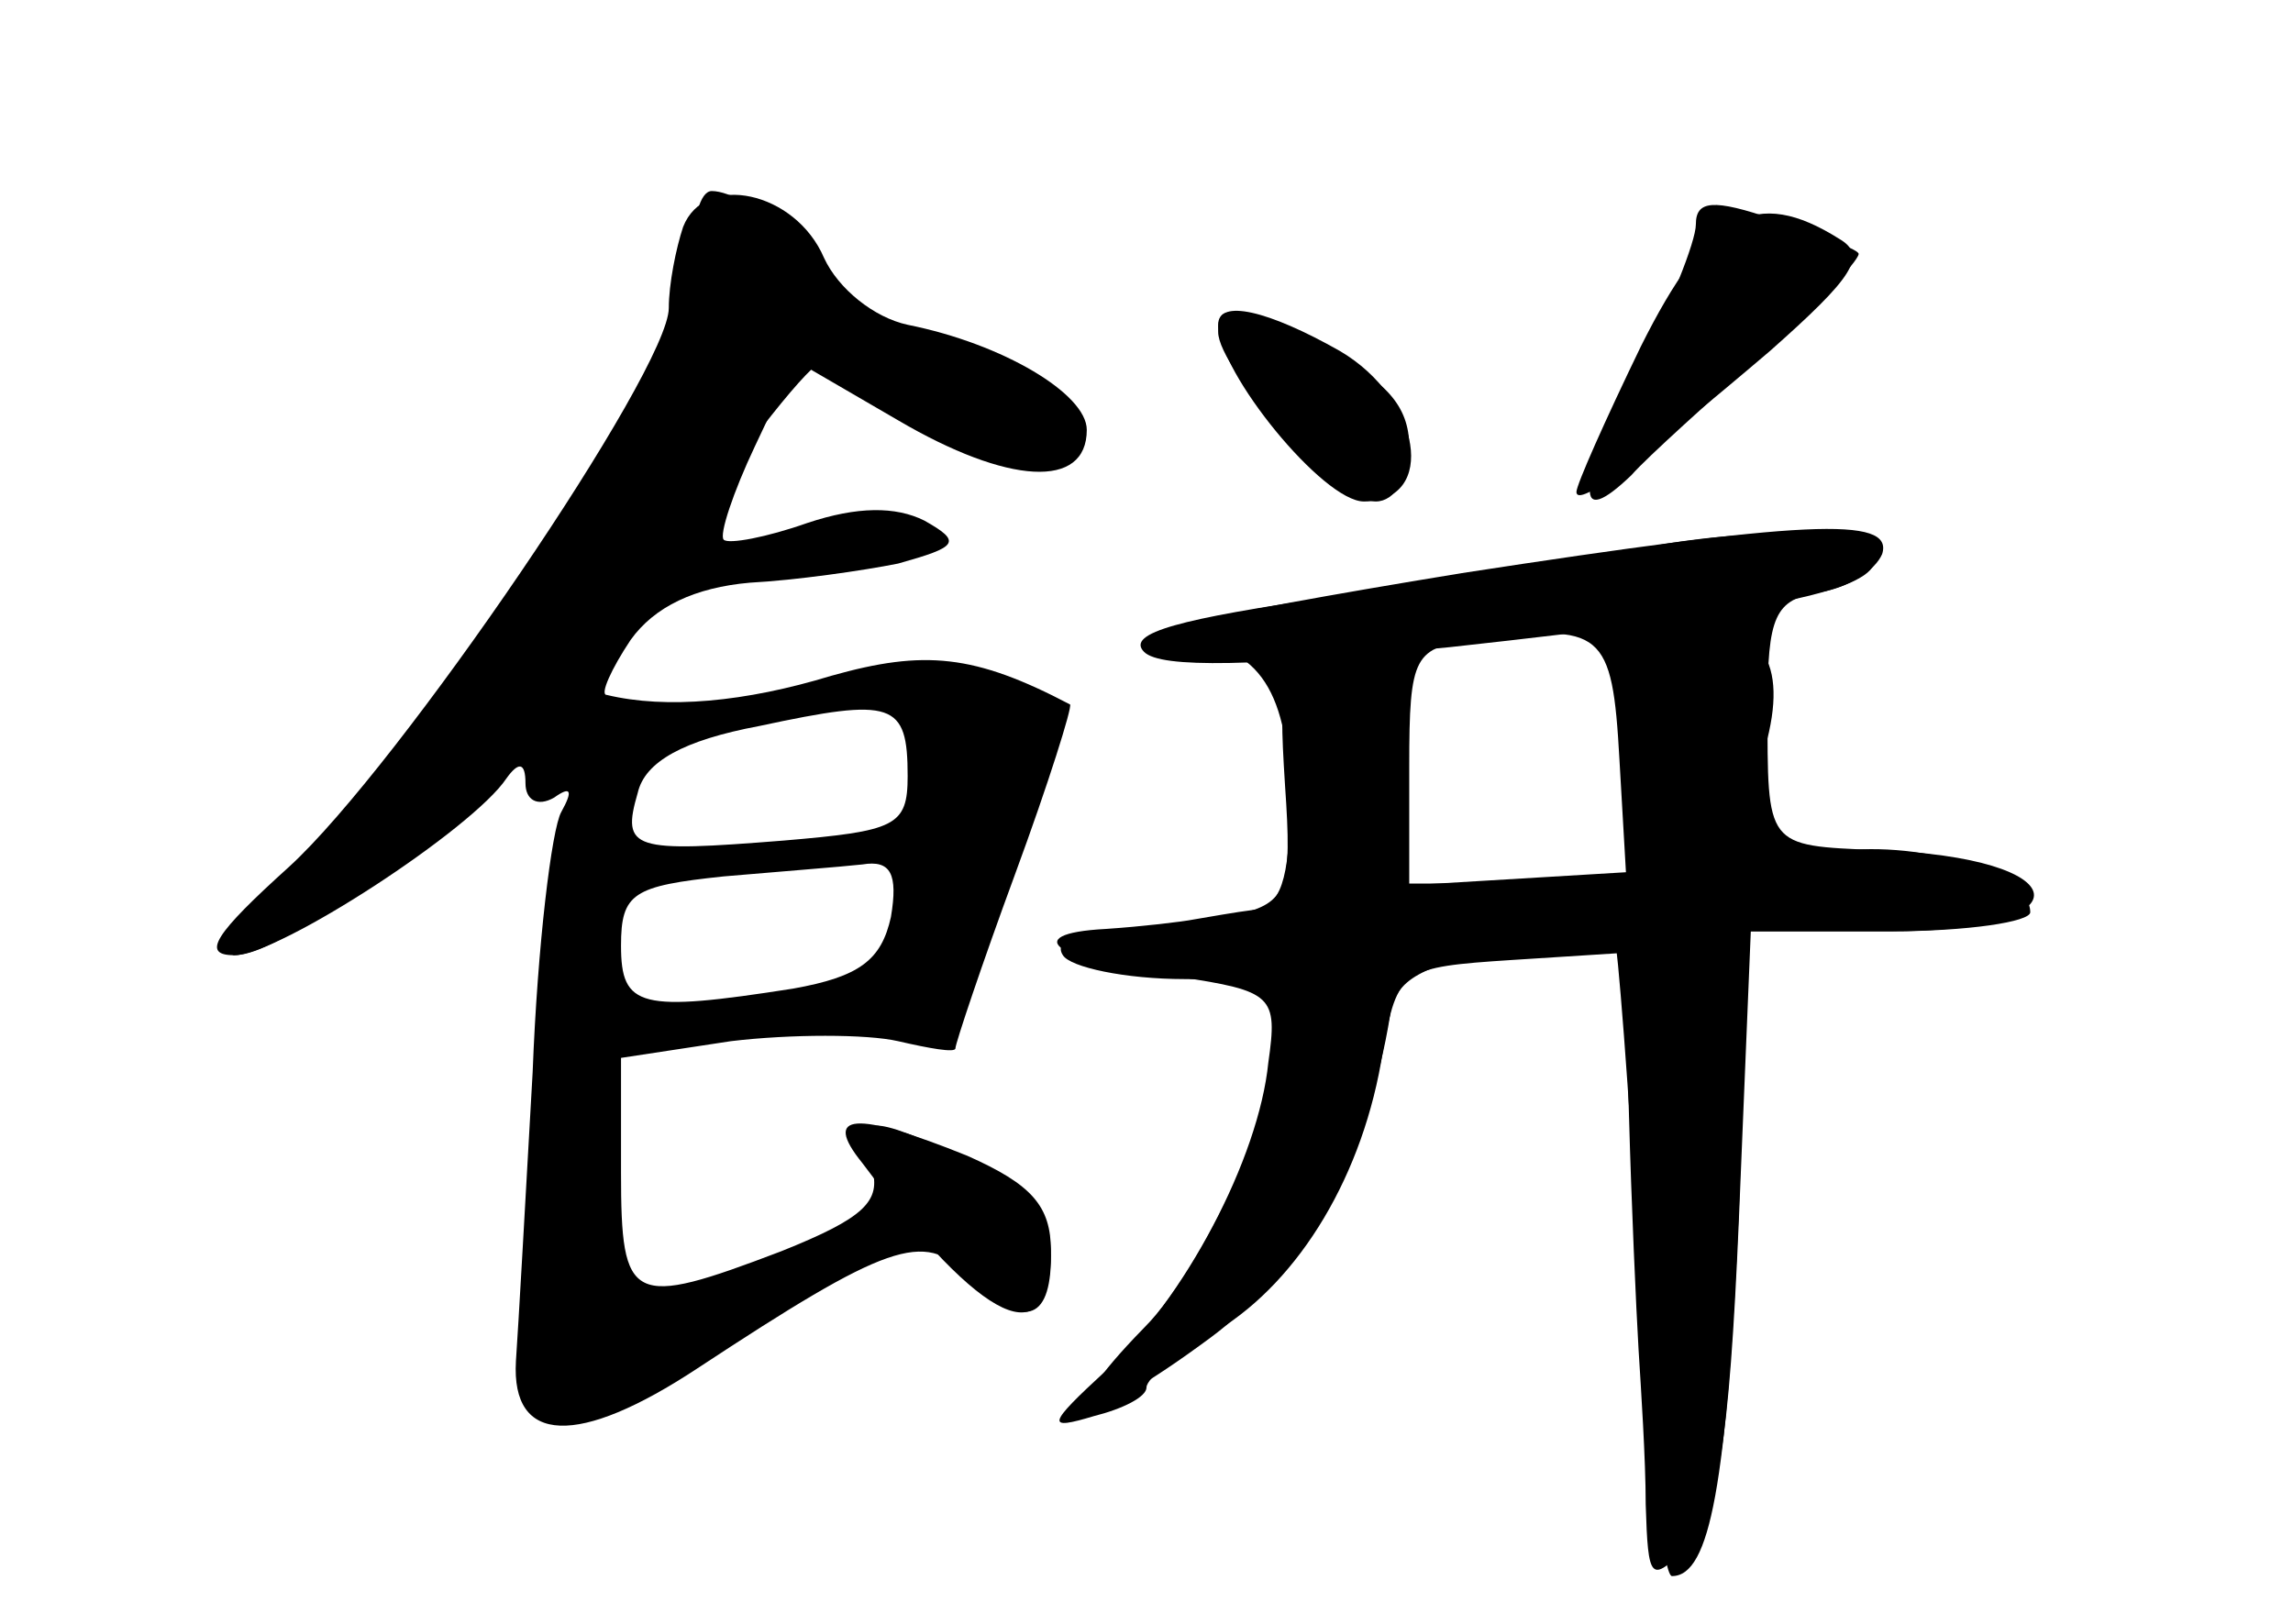 <?xml version="1.0" standalone="no"?>
<!DOCTYPE svg PUBLIC "-//W3C//DTD SVG 20010904//EN"
 "http://www.w3.org/TR/2001/REC-SVG-20010904/DTD/svg10.dtd">
<svg version="1.0" xmlns="http://www.w3.org/2000/svg"
 width="96pt" height="68pt" viewBox="0 0 96 68"
 preserveAspectRatio="xMidYMid meet">
<g transform="translate(0,68) scale(0.1,-0.1)" fill="#000000" stroke="none">
<g id="part-0" class="char-part">
  <path d="M286 585 c-3 -9 -6 -24 -6 -34 0 -26 -113 -192 -159 -234 -31 -28
-37 -37 -23 -37 19 0 100 53 114 74 5 7 8 7 8 -2 0 -7 5 -10 12 -6 7 5 8 3 3
-6 -4 -7 -10 -56 -12 -109 -3 -53 -6 -107 -7 -121 -2 -35 26 -36 76 -3 79 52
95 58 113 39 23 -23 35 -20 35 8 0 17 -9 28 -34 40 -43 20 -49 20 -41 -3 4
-14 -3 -21 -38 -35 -63 -24 -67 -22 -67 33 l0 48 46 7 c25 3 57 3 70 0 13 -3
24 -5 24 -3 0 2 11 35 25 73 14 38 24 70 23 71 -40 21 -61 23 -100 12 -36 -11
-69 -14 -94 -8 -3 0 2 11 10 23 10 14 27 22 50 24 19 1 47 5 62 8 25 7 27 9
11 18 -12 6 -28 6 -49 -1 -17 -6 -33 -9 -35 -7 -2 2 4 20 13 39 l17 36 43 -25
c46 -27 79 -29 79 -4 0 15 -35 36 -75 44 -14 3 -29 15 -35 28 -12 28 -50 36
-59 13z m94 -230 c0 -21 -5 -23 -52 -27 -63 -5 -68 -4 -61 20 3 13 19 22 51
28 56 12 62 10 62 -21z m-7 -59 c-4 -18 -13 -25 -41 -30 -64 -10 -72 -8 -72
18 0 22 5 25 43 29 23 2 49 4 58 5 12 2 15 -4 12 -22z"/>
  <path d="M710 586 c0 -7 -11 -35 -25 -61 -25 -51 -26 -67 -2 -44 7 8 33 31 56
52 24 21 41 40 39 41 -1 2 -18 8 -35 14 -26 9 -33 8 -33 -2z"/>
  <path d="M510 541 c0 -16 51 -71 66 -71 8 0 14 10 14 23 0 17 -10 28 -35 40
-41 20 -45 20 -45 8z"/>
  <path d="M612 440 c-116 -19 -152 -28 -116 -29 31 -1 44 -21 44 -68 0 -31 -4
-43 -15 -44 -8 -1 -19 -3 -25 -4 -5 -1 -22 -3 -37 -4 -38 -2 -20 -14 30 -20
40 -6 42 -8 38 -36 -4 -40 -35 -99 -68 -129 -25 -23 -25 -25 -5 -19 12 3 22 8
22 12 0 4 14 15 30 24 34 21 61 65 69 117 6 34 8 35 54 38 l47 3 2 -68 c1 -37
3 -81 4 -98 1 -16 3 -46 3 -65 1 -32 2 -33 17 -18 13 13 18 43 22 137 l5 121
58 0 c84 0 79 31 -5 34 -47 2 -46 1 -46 60 0 38 3 45 22 48 12 2 23 9 26 16 5
16 -33 14 -176 -8z m66 -78 l3 -52 -45 0 -46 0 0 49 c0 47 2 50 28 53 53 7 57
4 60 -50z"/>
</g>
<g id="part-1" class="char-part">
  <path d="M290 572 c0 -40 -65 -146 -139 -224 -35 -37 -59 -68 -53 -68 31 0
139 100 186 172 28 42 56 77 61 77 6 0 21 -8 35 -19 39 -31 95 -23 58 8 -7 6
-30 13 -50 17 -22 4 -38 13 -38 21 0 13 -37 44 -52 44 -5 0 -8 -12 -8 -28z"/>
</g>
<g id="part-2" class="char-part">
  <path d="M361 193 c51 -68 79 -81 79 -37 0 19 -8 28 -35 40 -47 19 -61 18 -44
-3z"/>
</g>
<g id="part-3" class="char-part">
  <path d="M687 535 c-15 -31 -27 -58 -27 -61 0 -7 27 13 81 59 35 31 41 40 29
47 -35 22 -55 11 -83 -45z"/>
  <path d="M510 544 c0 -20 44 -74 61 -74 31 0 24 43 -10 63 -30 17 -51 22 -51
11z"/>
  <path d="M685 450 c-22 -5 -80 -14 -128 -20 -62 -9 -86 -15 -78 -23 7 -7 46
-6 128 2 137 15 178 24 178 37 0 12 -51 14 -100 4z"/>
</g>
<g id="part-4" class="char-part">
  <path d="M682 368 l3 -53 -50 -3 -50 -3 3 46 c4 44 3 45 -24 45 -28 0 -29 -1
-26 -49 3 -43 1 -49 -20 -54 -12 -4 -36 -7 -51 -7 -16 0 -26 -4 -22 -10 3 -5
26 -10 51 -10 24 0 44 -4 44 -8 0 -33 -34 -111 -61 -138 -41 -42 -26 -44 28
-4 39 29 66 78 75 135 2 15 14 21 47 27 25 4 46 7 47 5 1 -1 6 -62 10 -135 4
-72 10 -132 14 -132 16 0 23 39 28 153 l4 117 59 0 c33 0 59 4 59 8 0 17 -49
31 -84 25 -39 -6 -41 -4 -27 44 10 36 -1 53 -36 53 -22 0 -23 -4 -21 -52z"/>
</g>
</g>
</svg>